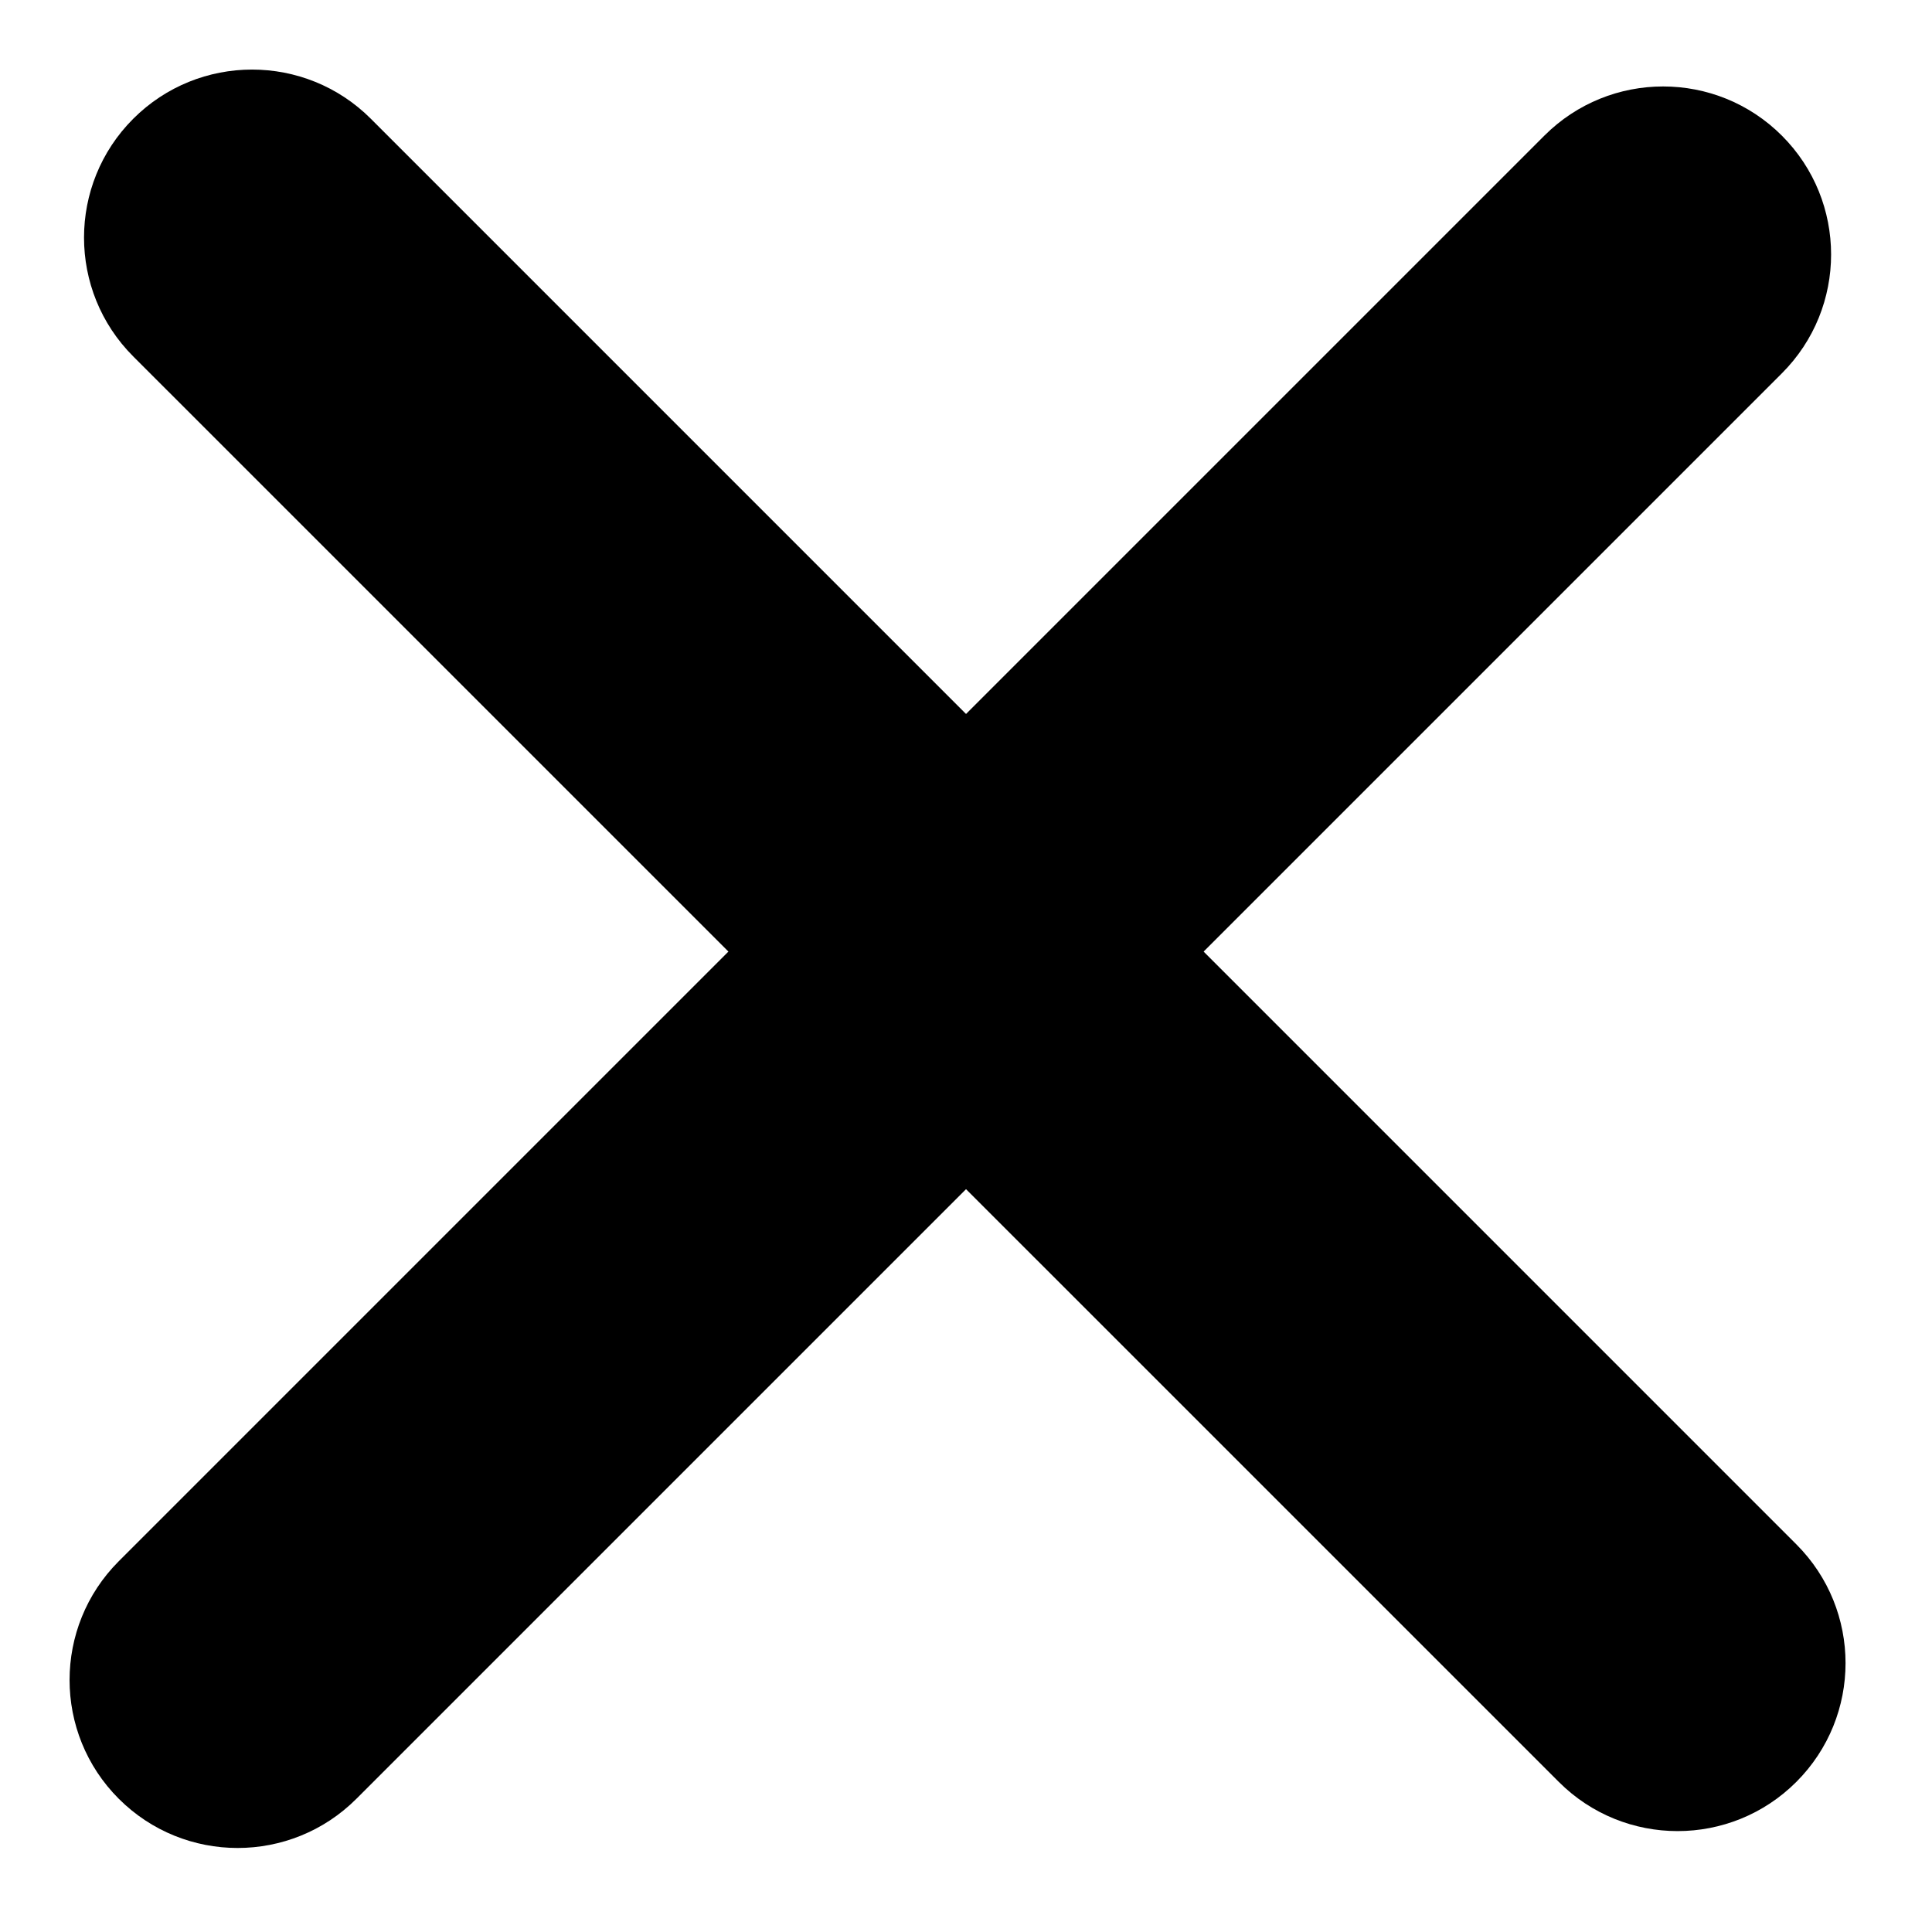 <svg width="23" height="23" viewBox="0 0 23 23" fill="none" xmlns="http://www.w3.org/2000/svg">
    <path fill-rule="evenodd" clip-rule="evenodd" d="M21.385 21.213C20.604 21.994 19.338 21.994 18.557 21.213L1.586 4.243C0.805 3.462 0.805 2.195 1.586 1.414C2.367 0.633 3.634 0.633 4.415 1.414L21.385 18.385C22.166 19.166 22.166 20.432 21.385 21.213Z" fill="black" />
    <path fill-rule="evenodd" clip-rule="evenodd" d="M14 10.5C14 11.328 13.328 12 12.5 12H10.5C9.672 12 9 11.328 9 10.5C9 9.672 9.672 9 10.5 9H12.5C13.328 9 14 9.672 14 10.5Z" fill="black" />
    <path fill-rule="evenodd" clip-rule="evenodd" d="M21.213 1.615C21.994 2.396 21.994 3.663 21.213 4.444L4.243 21.414C3.462 22.195 2.195 22.195 1.414 21.414C0.633 20.633 0.633 19.367 1.414 18.586L18.385 1.615C19.166 0.834 20.432 0.834 21.213 1.615Z" fill="black" />
</svg>
    